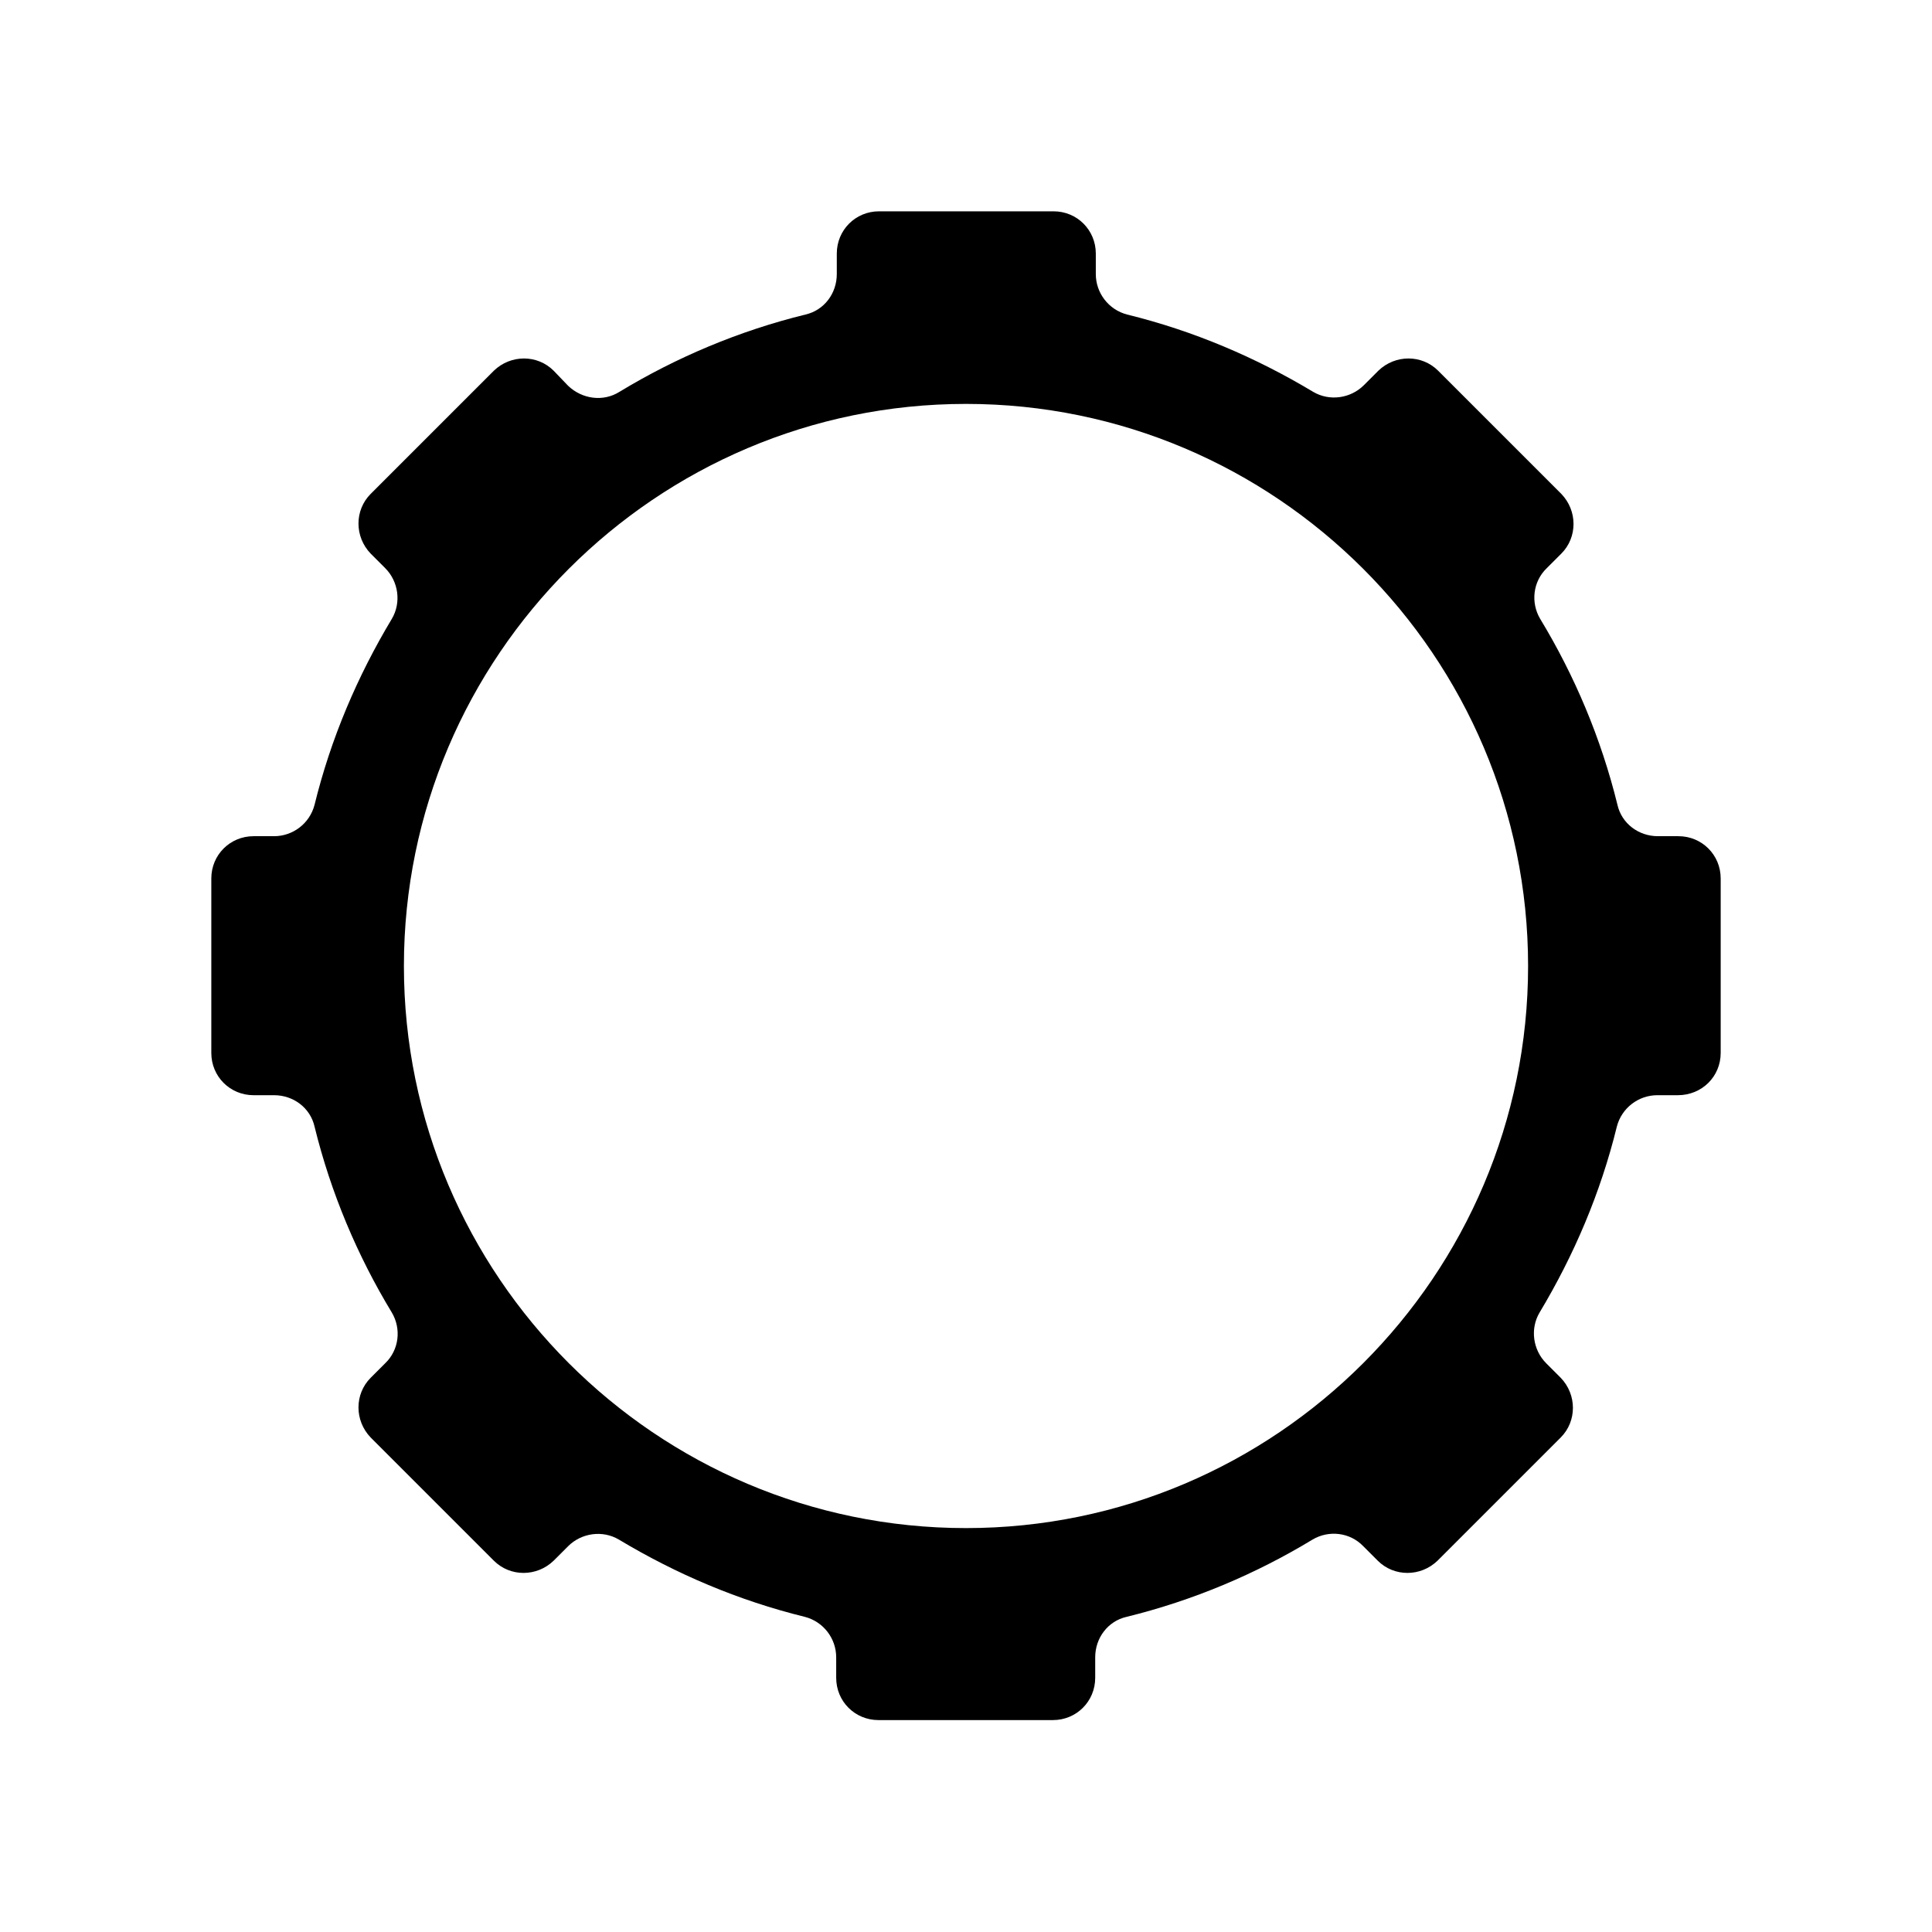 <?xml version="1.0" encoding="utf-8"?>
<!-- Generator: Adobe Illustrator 26.2.1, SVG Export Plug-In . SVG Version: 6.00 Build 0)  -->
<svg version="1.1" id="_x2018_ëîé_x5F_1" xmlns="http://www.w3.org/2000/svg" xmlns:xlink="http://www.w3.org/1999/xlink"
	 x="0px" y="0px" viewBox="0 0 32 32" style="enable-background:new 0 0 32 32;" xml:space="preserve">
<style type="text/css">
	.st0{fill:#DE4E60;}
	.st1{fill:#6AA4F4;}
	.st2{fill:#FFFFFF;}
	.st3{fill:url(#SVGID_1_);}
	.st4{fill:url(#SVGID_00000021833363106271102970000017970261903162502794_);}
	.st5{fill:#3275DA;}
	.st6{fill:url(#SVGID_00000175317522352006888560000008225855720957020810_);}
	.st7{fill:#EEEEEE;}
	.st8{fill:url(#SVGID_00000153702130037091091700000011082635449156805248_);}
	.st9{fill:none;stroke:#212121;stroke-width:5;stroke-miterlimit:10;}
	.st10{fill:url(#SVGID_00000134209096211264855200000004057829412929927870_);}
	.st11{fill:#616161;}
	.st12{fill:#EAEAEA;}
	.st13{clip-path:url(#SVGID_00000042720391306679454370000001992510807751713960_);}
	.st14{clip-path:url(#SVGID_00000125594236336475878970000017996471080804763028_);}
	.st15{clip-path:url(#SVGID_00000054955408081370239850000012910586871237228216_);}
	.st16{clip-path:url(#SVGID_00000181077364168161457740000000432727464979702166_);}
	.st17{clip-path:url(#SVGID_00000079458384990756411480000002581988101594520712_);}
	.st18{clip-path:url(#SVGID_00000142165285616536980440000010259492942299838862_);}
	.st19{fill:#B0B0B0;}
	.st20{fill:#3886E3;}
	.st21{fill:#CCCCCC;}
	.st22{clip-path:url(#SVGID_00000109030196082824246510000017627094027883712175_);}
</style>
<path d="M28.5,17.44v-2.89c0-0.39-0.31-0.7-0.7-0.7h-0.34c-0.32,0-0.6-0.21-0.67-0.52c-0.27-1.1-0.71-2.14-1.28-3.08
	c-0.16-0.27-0.12-0.62,0.11-0.84l0.24-0.24c0.27-0.27,0.27-0.71,0-0.99l-2.04-2.04c-0.27-0.27-0.71-0.27-0.99,0l-0.24,0.24
	c-0.22,0.22-0.57,0.27-0.84,0.11c-0.95-0.57-1.98-1.01-3.08-1.28c-0.31-0.08-0.52-0.36-0.52-0.67V4.2c0-0.39-0.31-0.7-0.7-0.7h-2.89
	c-0.39,0-0.7,0.31-0.7,0.7v0.34c0,0.32-0.21,0.6-0.52,0.67c-1.1,0.27-2.14,0.71-3.08,1.28C9.99,6.66,9.64,6.61,9.41,6.39L9.17,6.14
	c-0.27-0.27-0.71-0.27-0.99,0L6.14,8.18c-0.27,0.27-0.27,0.71,0,0.99l0.24,0.24c0.22,0.22,0.27,0.57,0.11,0.84
	c-0.57,0.95-1.01,1.98-1.28,3.08c-0.08,0.31-0.36,0.52-0.67,0.52H4.2c-0.39,0-0.7,0.31-0.7,0.7v2.89c0,0.39,0.31,0.7,0.7,0.7h0.34
	c0.32,0,0.6,0.21,0.67,0.52c0.27,1.1,0.71,2.14,1.28,3.08c0.16,0.27,0.12,0.62-0.11,0.84l-0.24,0.24c-0.27,0.27-0.27,0.71,0,0.99
	l2.04,2.04c0.27,0.27,0.71,0.27,0.99,0l0.24-0.24c0.22-0.22,0.57-0.27,0.84-0.11c0.95,0.57,1.98,1.01,3.08,1.28
	c0.31,0.08,0.52,0.36,0.52,0.67v0.34c0,0.39,0.31,0.7,0.7,0.7h2.89c0.39,0,0.7-0.31,0.7-0.7v-0.34c0-0.32,0.21-0.6,0.52-0.67
	c1.1-0.27,2.14-0.71,3.08-1.28c0.27-0.16,0.62-0.12,0.84,0.11l0.24,0.24c0.27,0.27,0.71,0.27,0.99,0l2.04-2.04
	c0.27-0.27,0.27-0.71,0-0.99l-0.24-0.24c-0.22-0.22-0.27-0.57-0.11-0.84c0.57-0.95,1.01-1.98,1.28-3.08
	c0.08-0.31,0.36-0.52,0.67-0.52h0.34C28.19,18.14,28.5,17.83,28.5,17.44z M16,25.31c-5.13,0-9.31-4.18-9.31-9.31S10.87,6.69,16,6.69
	c5.13,0,9.31,4.18,9.31,9.31S21.13,25.31,16,25.31z"/>
</svg>
